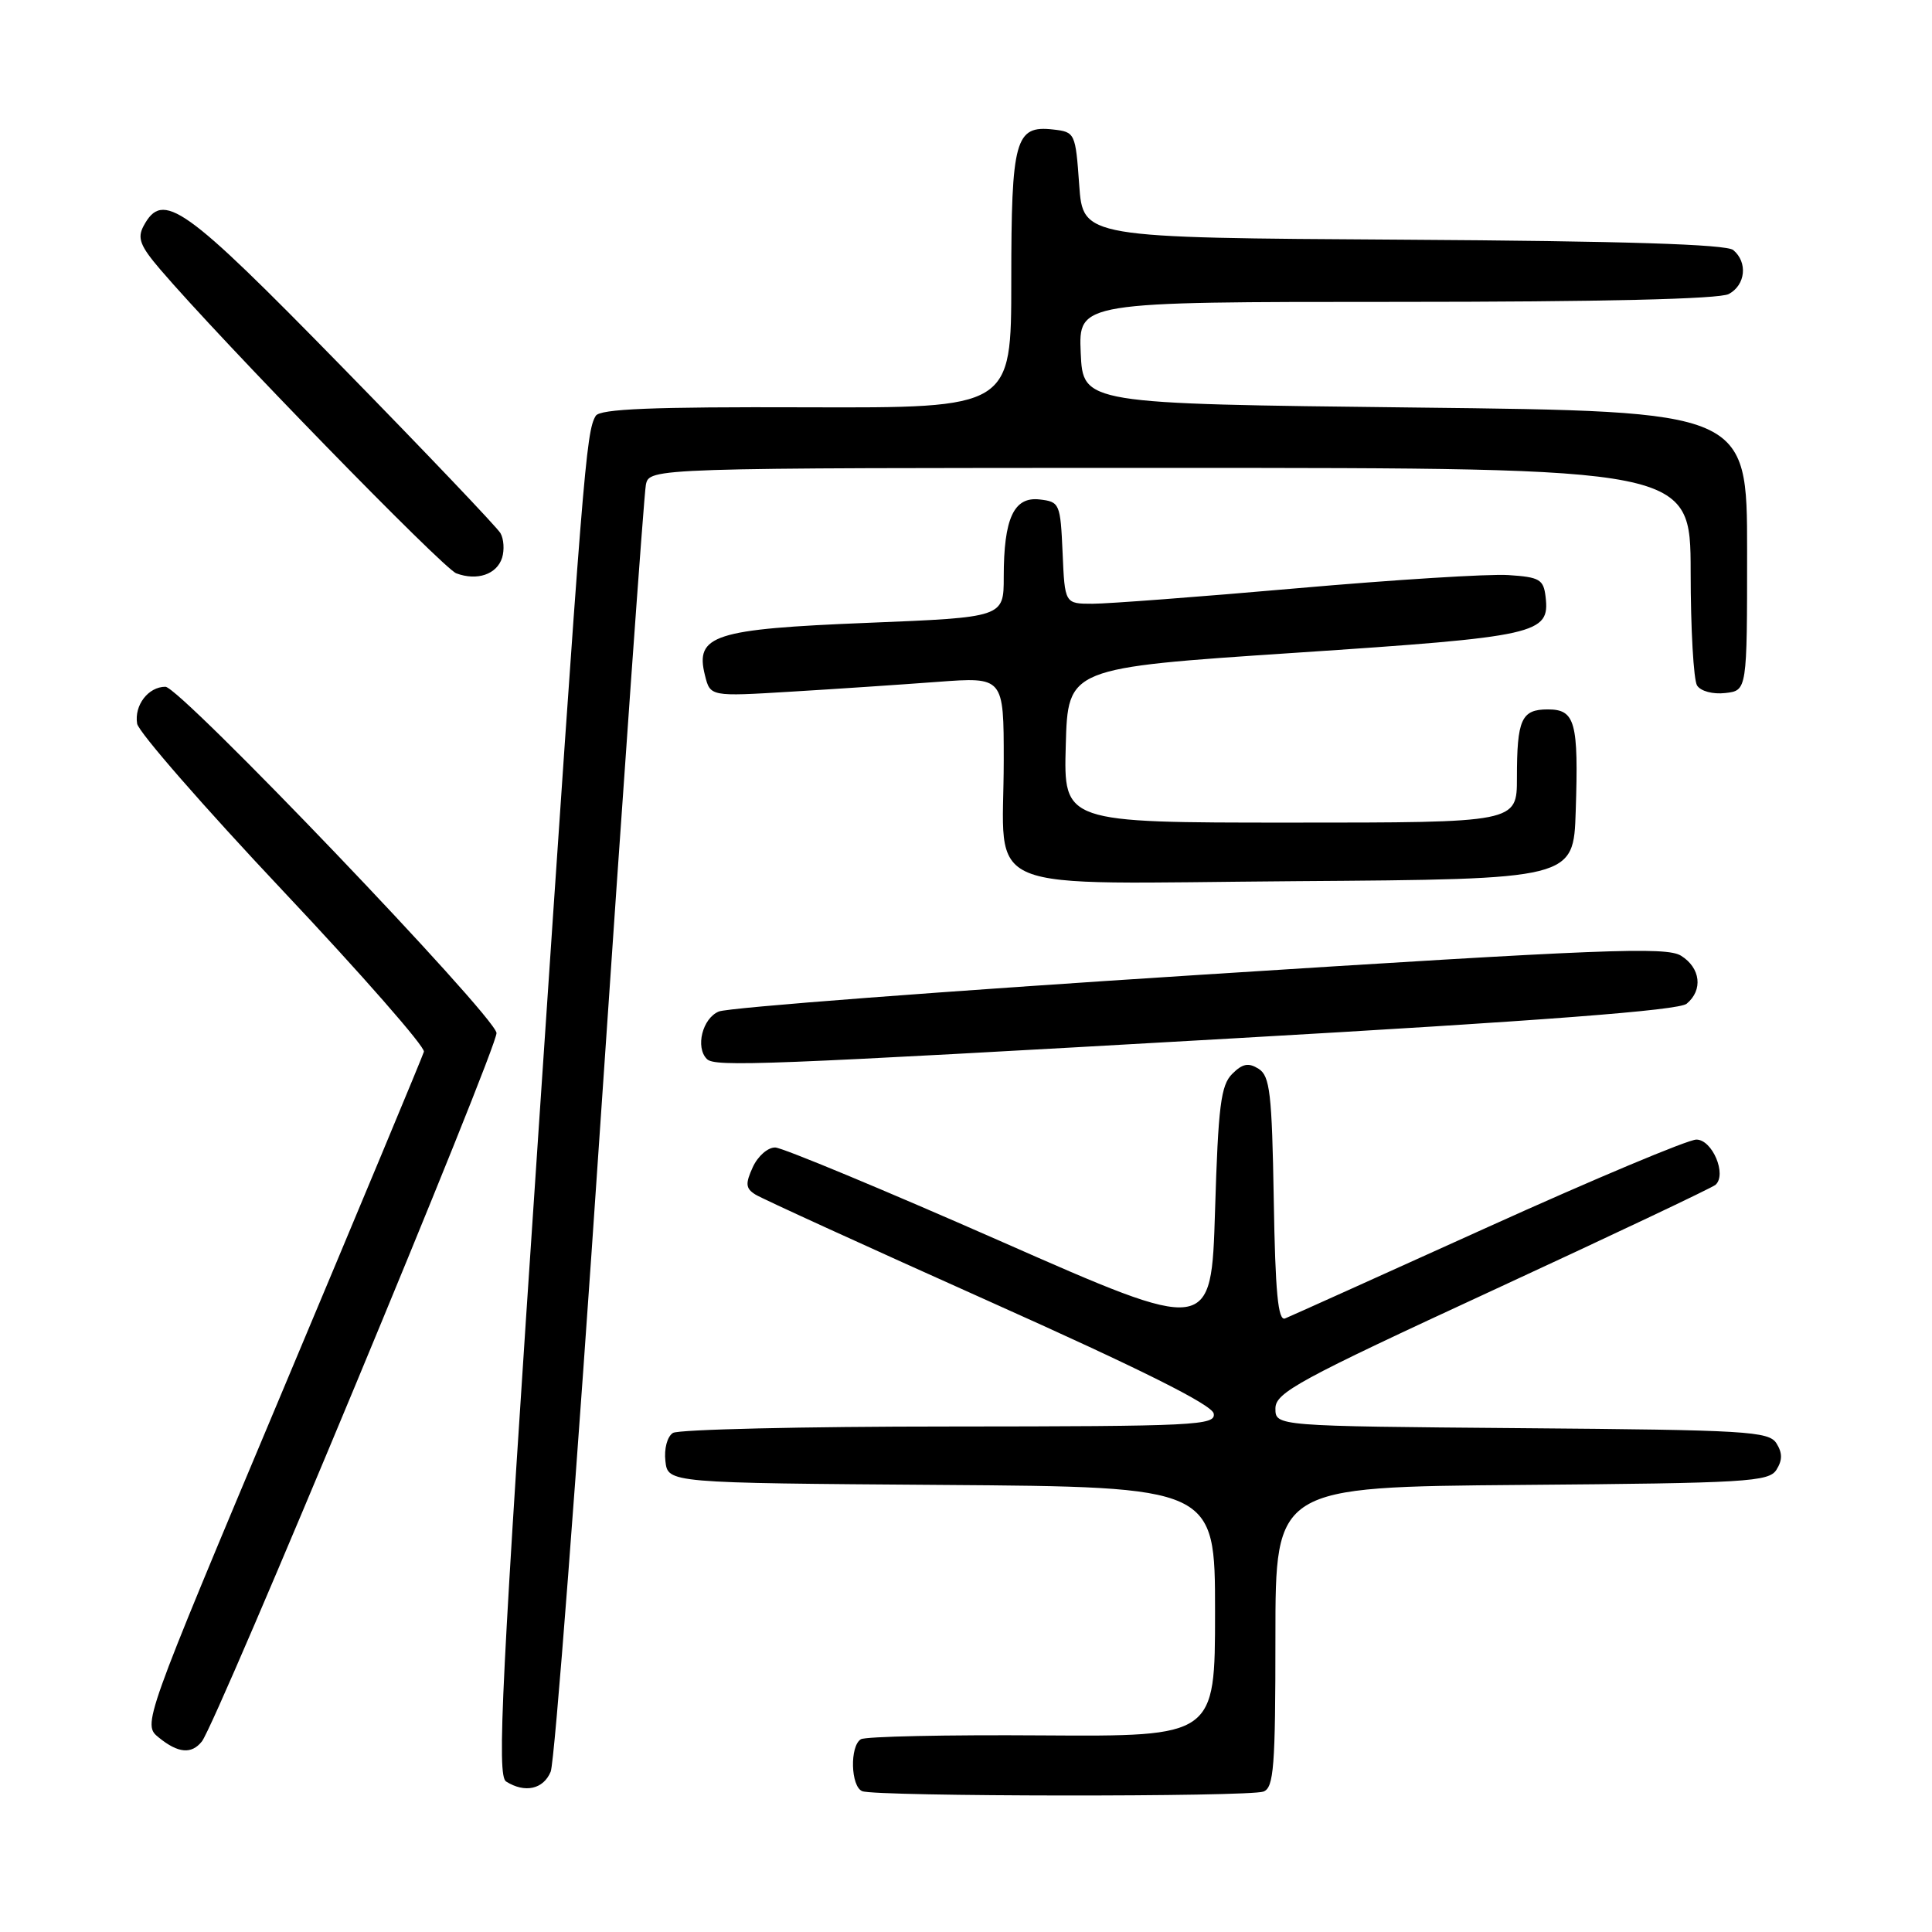 <?xml version="1.0" encoding="UTF-8" standalone="no"?>
<!DOCTYPE svg PUBLIC "-//W3C//DTD SVG 1.1//EN" "http://www.w3.org/Graphics/SVG/1.1/DTD/svg11.dtd" >
<svg xmlns="http://www.w3.org/2000/svg" xmlns:xlink="http://www.w3.org/1999/xlink" version="1.1" viewBox="0 0 256 256">
 <g >
 <path fill="currentColor"
d=" M 167.42 237.39 C 168.79 236.87 169.00 234.11 169.00 216.91 C 169.00 197.03 169.00 197.03 201.64 196.76 C 231.47 196.52 234.38 196.35 235.39 194.75 C 236.19 193.47 236.19 192.53 235.39 191.25 C 234.38 189.65 231.47 189.48 201.64 189.24 C 169.00 188.97 169.00 188.97 169.00 186.63 C 169.00 184.53 172.04 182.88 197.75 171.00 C 213.56 163.69 226.86 157.39 227.31 157.00 C 228.85 155.64 226.89 151.00 224.78 151.00 C 223.68 151.00 211.24 156.22 197.14 162.60 C 183.04 168.98 170.95 174.43 170.28 174.70 C 169.35 175.08 168.98 171.28 168.78 158.95 C 168.54 144.83 168.27 142.57 166.77 141.62 C 165.43 140.78 164.64 140.93 163.27 142.30 C 161.77 143.80 161.42 146.54 161.00 160.42 C 160.50 176.77 160.50 176.77 132.50 164.43 C 117.10 157.65 103.70 152.08 102.73 152.05 C 101.75 152.02 100.42 153.19 99.75 154.65 C 98.74 156.86 98.80 157.47 100.09 158.28 C 100.94 158.82 114.88 165.18 131.06 172.43 C 151.17 181.43 160.59 186.13 160.82 187.30 C 161.12 188.87 158.54 189.00 125.82 189.02 C 106.40 189.02 89.90 189.41 89.17 189.87 C 88.41 190.35 87.98 191.97 88.17 193.61 C 88.50 196.50 88.50 196.50 124.75 196.76 C 161.00 197.02 161.00 197.02 161.00 213.56 C 161.00 230.10 161.00 230.10 138.07 229.95 C 125.46 229.86 114.66 230.09 114.07 230.46 C 112.58 231.37 112.72 236.72 114.25 237.34 C 116.05 238.07 165.53 238.12 167.42 237.39 Z  M 72.97 234.75 C 73.49 233.51 76.43 195.15 79.51 149.50 C 82.60 103.85 85.33 65.49 85.58 64.25 C 86.04 62.00 86.04 62.00 155.02 62.00 C 224.00 62.00 224.00 62.00 224.02 75.75 C 224.02 83.31 224.41 90.10 224.87 90.83 C 225.35 91.59 226.97 92.02 228.61 91.83 C 231.50 91.50 231.50 91.50 231.50 73.00 C 231.50 54.50 231.50 54.50 187.50 54.00 C 143.50 53.50 143.50 53.50 143.20 46.75 C 142.91 40.00 142.91 40.00 185.02 40.00 C 212.14 40.00 227.82 39.63 229.07 38.96 C 231.30 37.77 231.61 34.75 229.66 33.13 C 228.74 32.37 215.19 31.94 185.91 31.76 C 143.50 31.50 143.50 31.50 143.00 24.50 C 142.51 17.62 142.45 17.49 139.55 17.16 C 134.52 16.59 134.00 18.45 134.00 37.22 C 134.00 54.06 134.00 54.06 106.85 53.97 C 86.41 53.90 79.51 54.18 78.94 55.10 C 77.65 57.19 77.26 62.05 71.36 149.82 C 66.41 223.42 65.82 235.27 67.06 236.06 C 69.55 237.63 72.01 237.09 72.97 234.75 Z  M 26.75 230.75 C 28.74 228.24 66.07 138.47 65.79 136.86 C 65.36 134.38 23.86 91.00 21.92 91.00 C 19.65 91.00 17.77 93.45 18.17 95.89 C 18.35 96.99 27.05 106.96 37.50 118.05 C 47.95 129.14 56.35 138.73 56.17 139.36 C 55.99 139.99 47.52 160.30 37.36 184.49 C 18.88 228.48 18.88 228.48 21.05 230.24 C 23.61 232.32 25.38 232.47 26.75 230.75 Z  M 163.24 137.60 C 204.41 135.26 222.44 133.88 223.49 133.00 C 225.68 131.19 225.34 128.26 222.75 126.64 C 220.79 125.42 212.48 125.75 159.00 129.17 C 125.17 131.33 96.49 133.51 95.25 134.03 C 93.08 134.92 92.11 138.78 93.67 140.33 C 94.73 141.39 101.10 141.14 163.24 137.60 Z  M 208.79 107.50 C 209.18 95.65 208.73 94.00 205.09 94.00 C 201.59 94.00 201.00 95.32 201.00 103.08 C 201.00 109.00 201.00 109.00 170.97 109.00 C 140.93 109.00 140.93 109.00 141.22 98.75 C 141.50 88.50 141.50 88.50 171.60 86.50 C 203.85 84.36 205.37 84.01 204.80 79.09 C 204.53 76.77 204.01 76.47 199.86 76.20 C 197.30 76.03 184.69 76.82 171.84 77.95 C 158.98 79.08 146.80 80.00 144.77 80.00 C 141.09 80.00 141.09 80.00 140.80 73.25 C 140.51 66.71 140.41 66.49 137.75 66.18 C 134.34 65.79 133.00 68.68 133.00 76.46 C 133.00 81.80 133.00 81.80 114.95 82.53 C 94.57 83.35 92.07 84.16 93.41 89.48 C 94.11 92.30 94.11 92.30 104.81 91.65 C 110.69 91.30 119.44 90.71 124.25 90.35 C 133.00 89.70 133.00 89.70 133.00 100.79 C 133.00 118.80 128.81 117.07 171.73 116.76 C 208.50 116.50 208.50 116.50 208.79 107.50 Z  M 66.53 73.91 C 66.85 72.88 66.76 71.41 66.31 70.64 C 65.86 69.87 56.43 59.96 45.33 48.62 C 24.31 27.12 21.58 25.18 19.02 29.95 C 18.17 31.55 18.57 32.59 21.23 35.70 C 29.30 45.14 58.70 75.31 60.46 75.97 C 63.22 77.00 65.83 76.11 66.53 73.91 Z "/>
</g>
</svg>